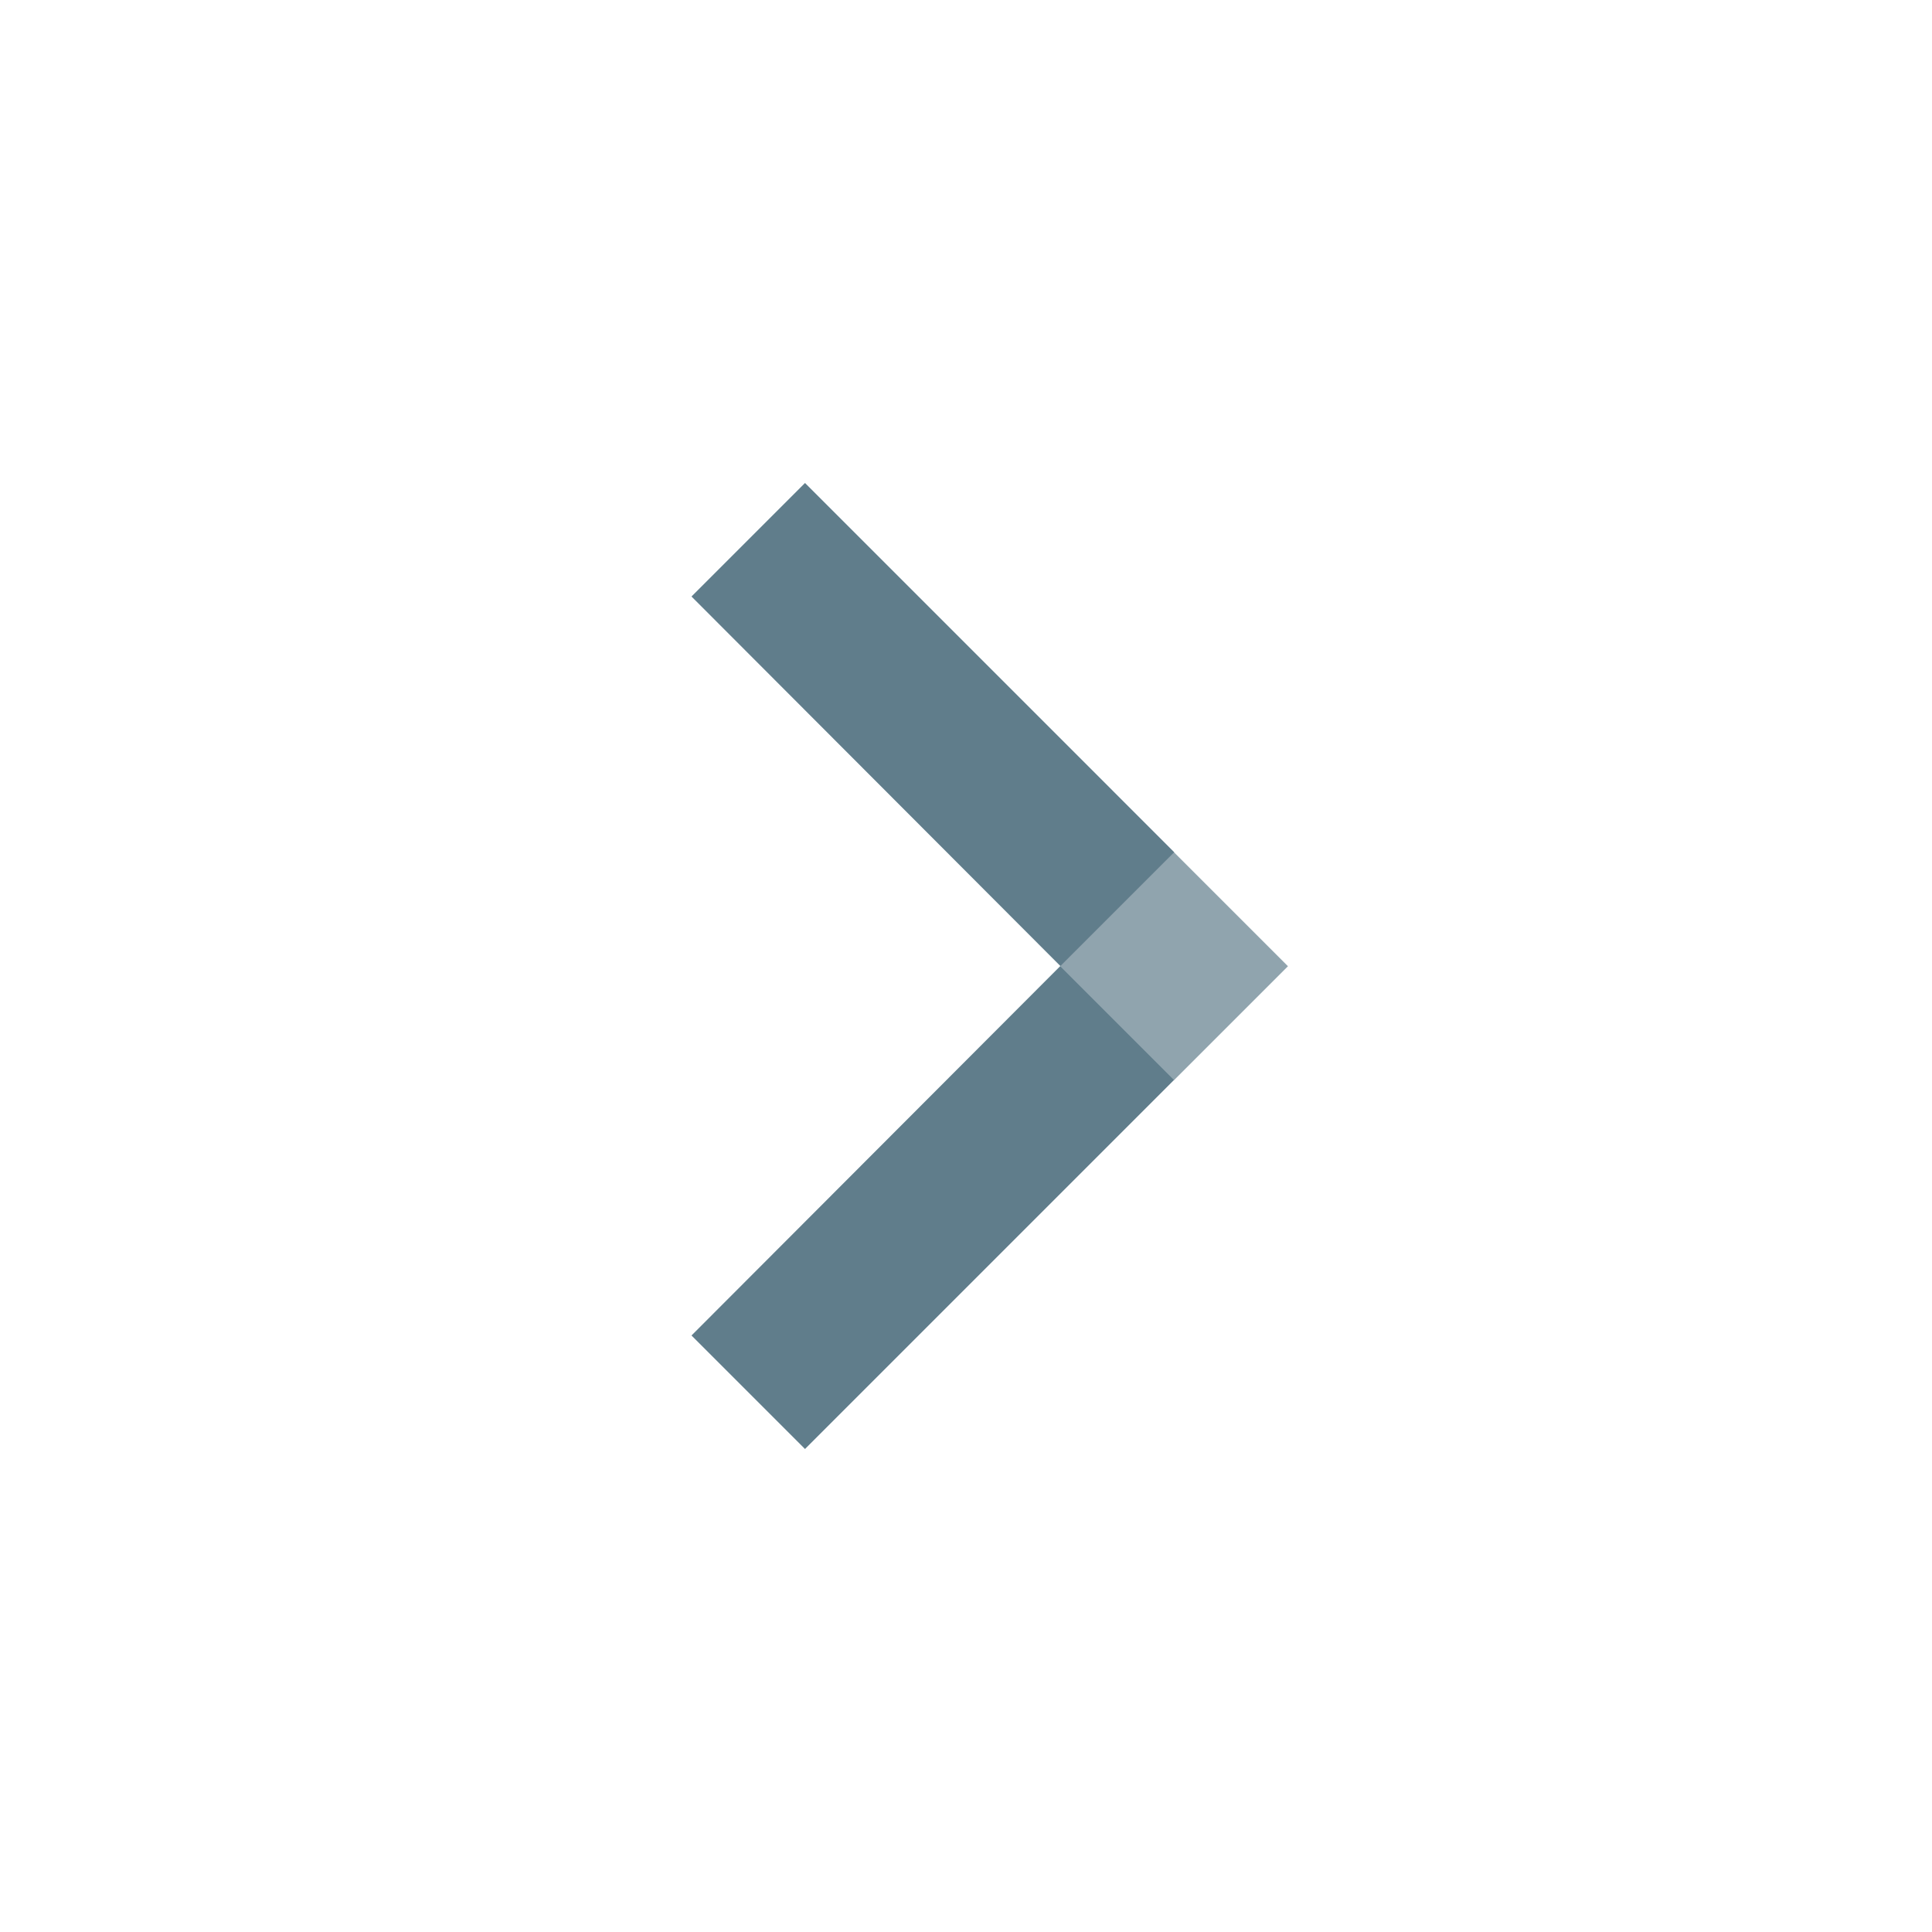<?xml version="1.0" encoding="utf-8"?>
<!-- Generator: Adobe Illustrator 15.0.0, SVG Export Plug-In . SVG Version: 6.00 Build 0)  -->
<!DOCTYPE svg PUBLIC "-//W3C//DTD SVG 1.1//EN" "http://www.w3.org/Graphics/SVG/1.1/DTD/svg11.dtd">
<svg version="1.1" id="Layer_1" xmlns="http://www.w3.org/2000/svg" xmlns:xlink="http://www.w3.org/1999/xlink" x="0px" y="0px"
	 width="24px" height="24px" viewBox="0 0 24 24" enable-background="new 0 0 24 24" xml:space="preserve">
<path fill="none" d="M0-0.25h24v24H0V-0.25z"/>
<polygon fill="#607D8B" points="10,18 14.585,13.415 14.585,10.585 10,6 8.59,7.41 13.172,12 8.59,16.59 "/>
<rect x="13.584" y="10.998" transform="matrix(-0.707 -0.707 0.707 -0.707 16.413 30.797)" fill="#90A4AE" width="2.001" height="2.001"/>
</svg>
